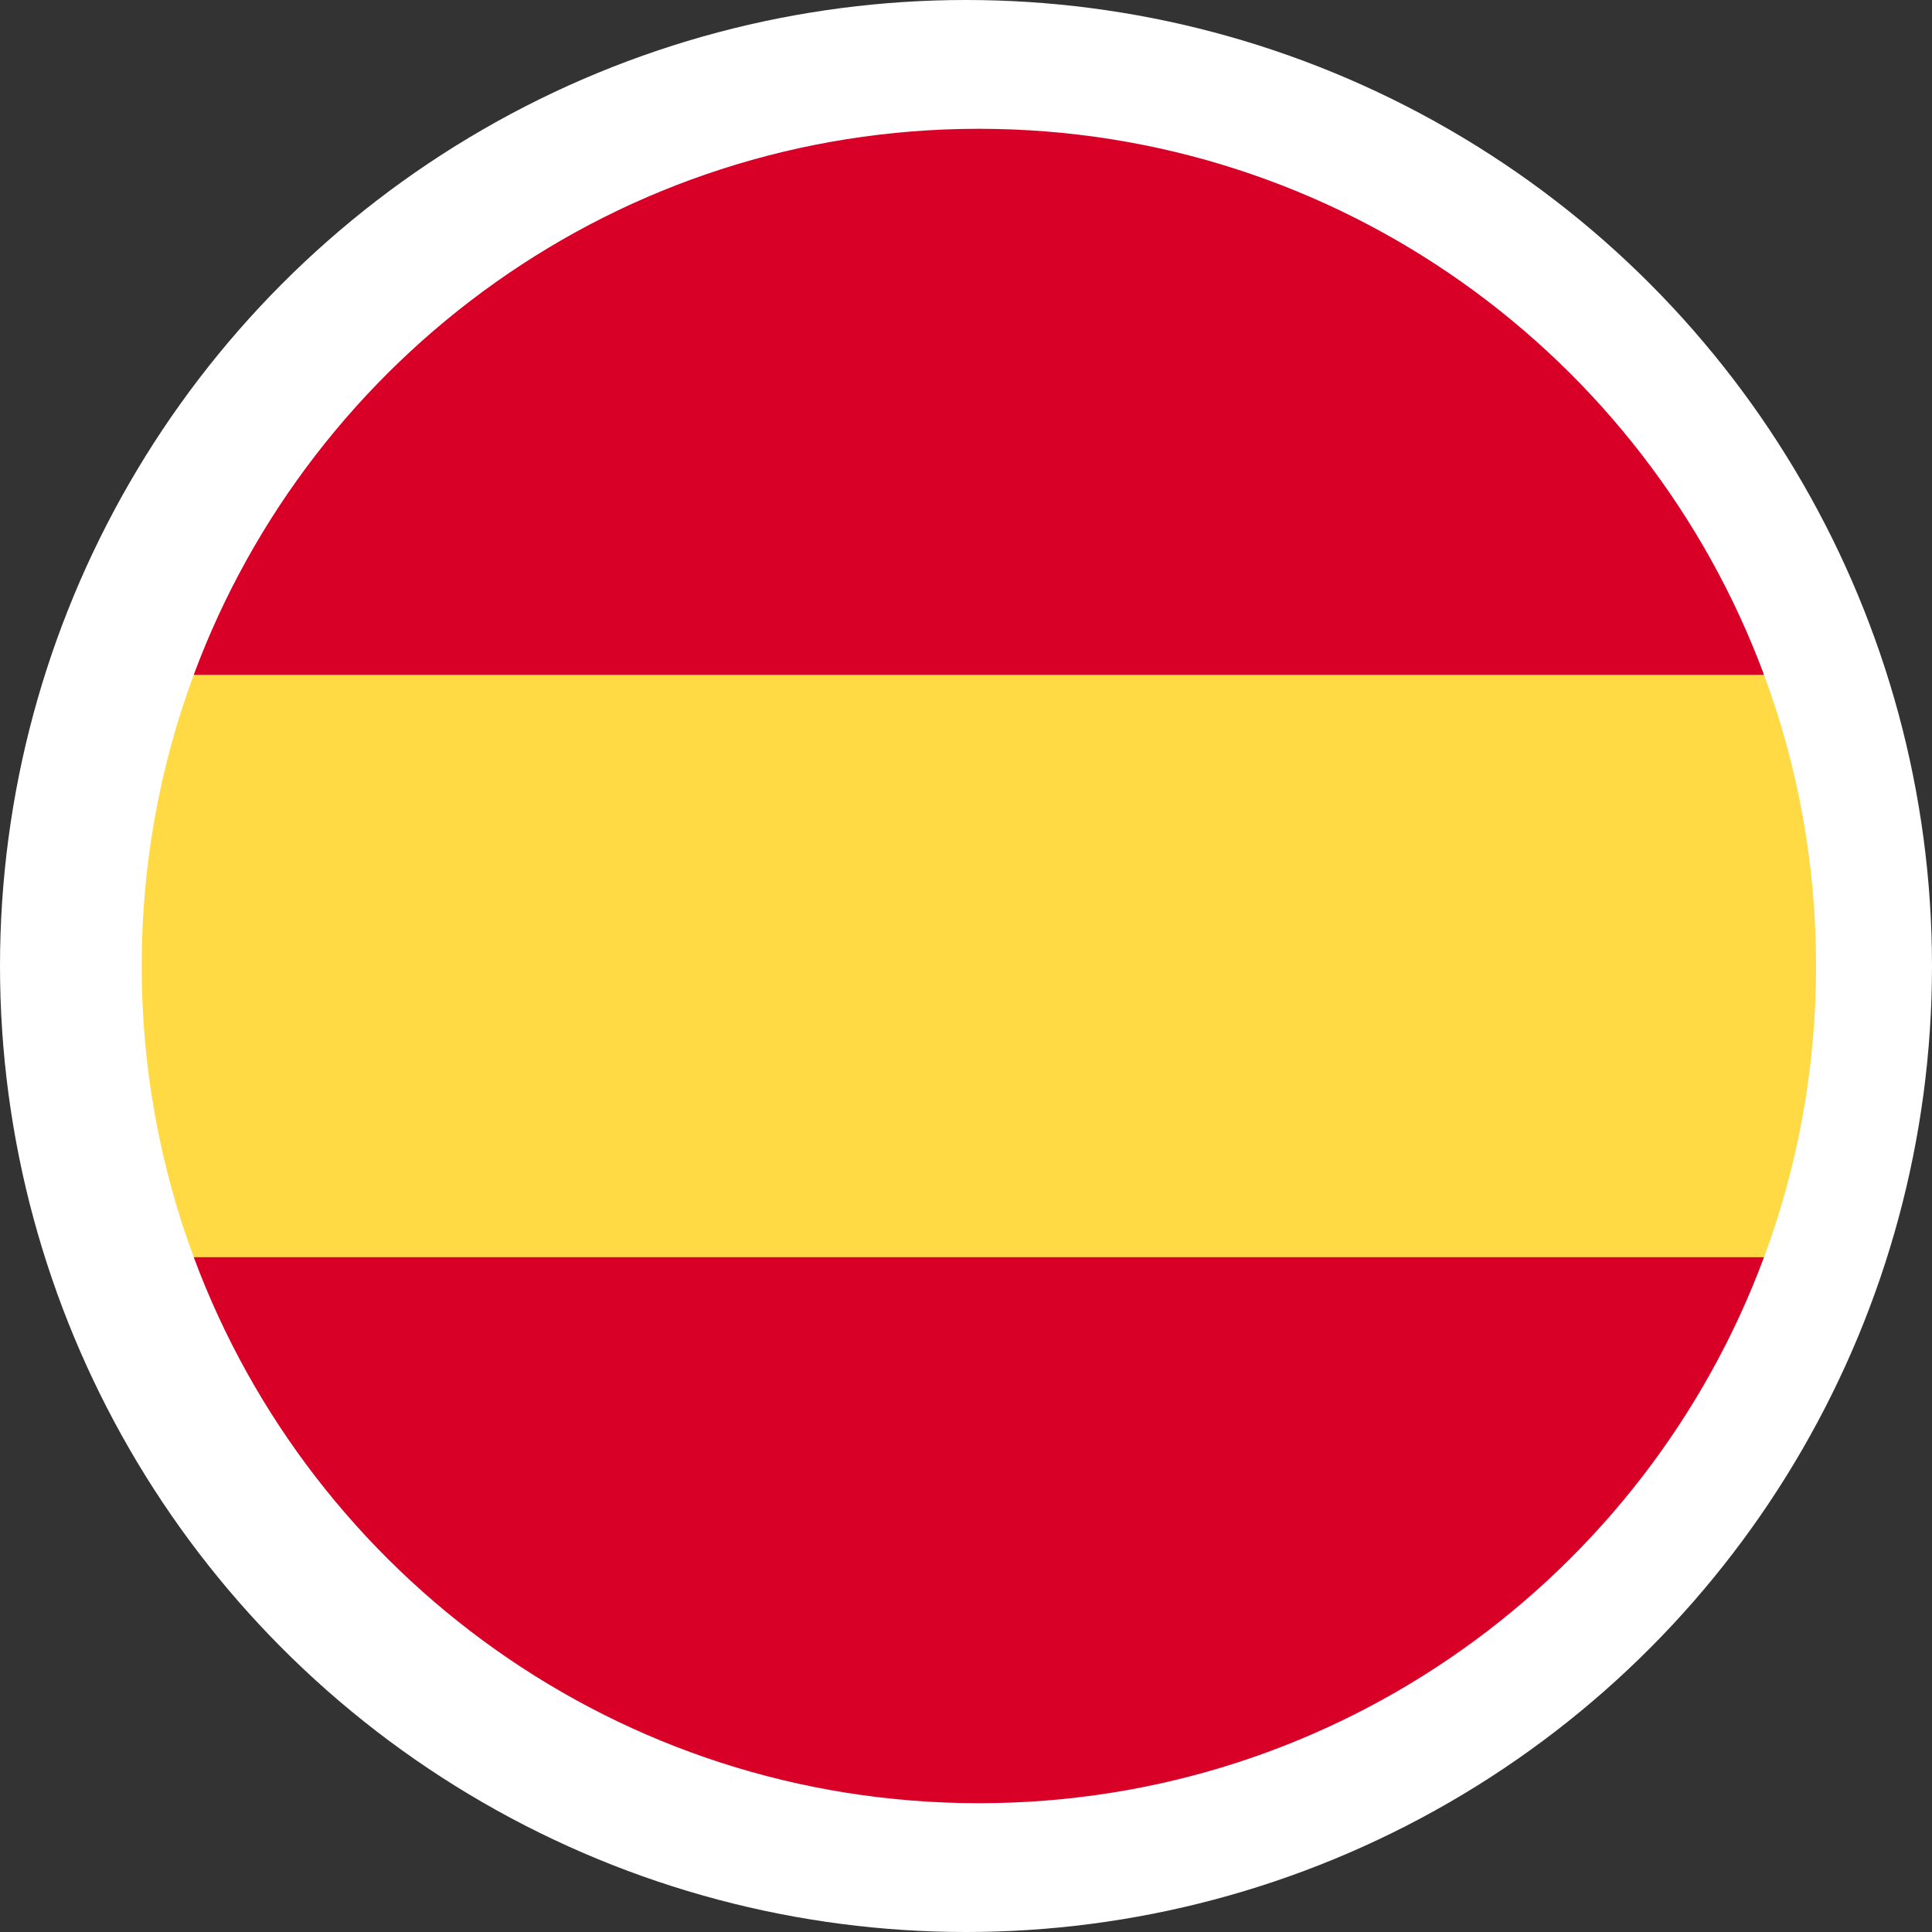 <svg width="150" height="150" viewBox="0 0 150 150" fill="none" xmlns="http://www.w3.org/2000/svg">
<rect x="0" y="0" width="150" height="150" fill="#333333" stroke="none"/>
<circle cx="75" cy="75" r="75" fill="white"/>
<g clip-path="url(#clip0_3612_4952)">
<path d="M11 75C11 82.951 12.43 90.567 15.043 97.609L76 103.261L136.957 97.609C139.57 90.567 141 82.951 141 75C141 67.049 139.57 59.433 136.957 52.392L76 46.739L15.043 52.392C12.43 59.433 11 67.049 11 75V75Z" fill="#FFDA44"/>
<path d="M136.957 52.391C127.773 27.64 103.948 10 76 10C48.052 10 24.227 27.64 15.043 52.391H136.957Z" fill="#D80027"/>
<path d="M15.043 97.608C24.227 122.36 48.052 140 76 140C103.948 140 127.773 122.36 136.957 97.608H15.043Z" fill="#D80027"/>
</g>
<defs>
<clipPath id="clip0_3612_4952">
<rect width="130" height="130" fill="white" transform="translate(11 10)"/>
</clipPath>
</defs>
</svg>
